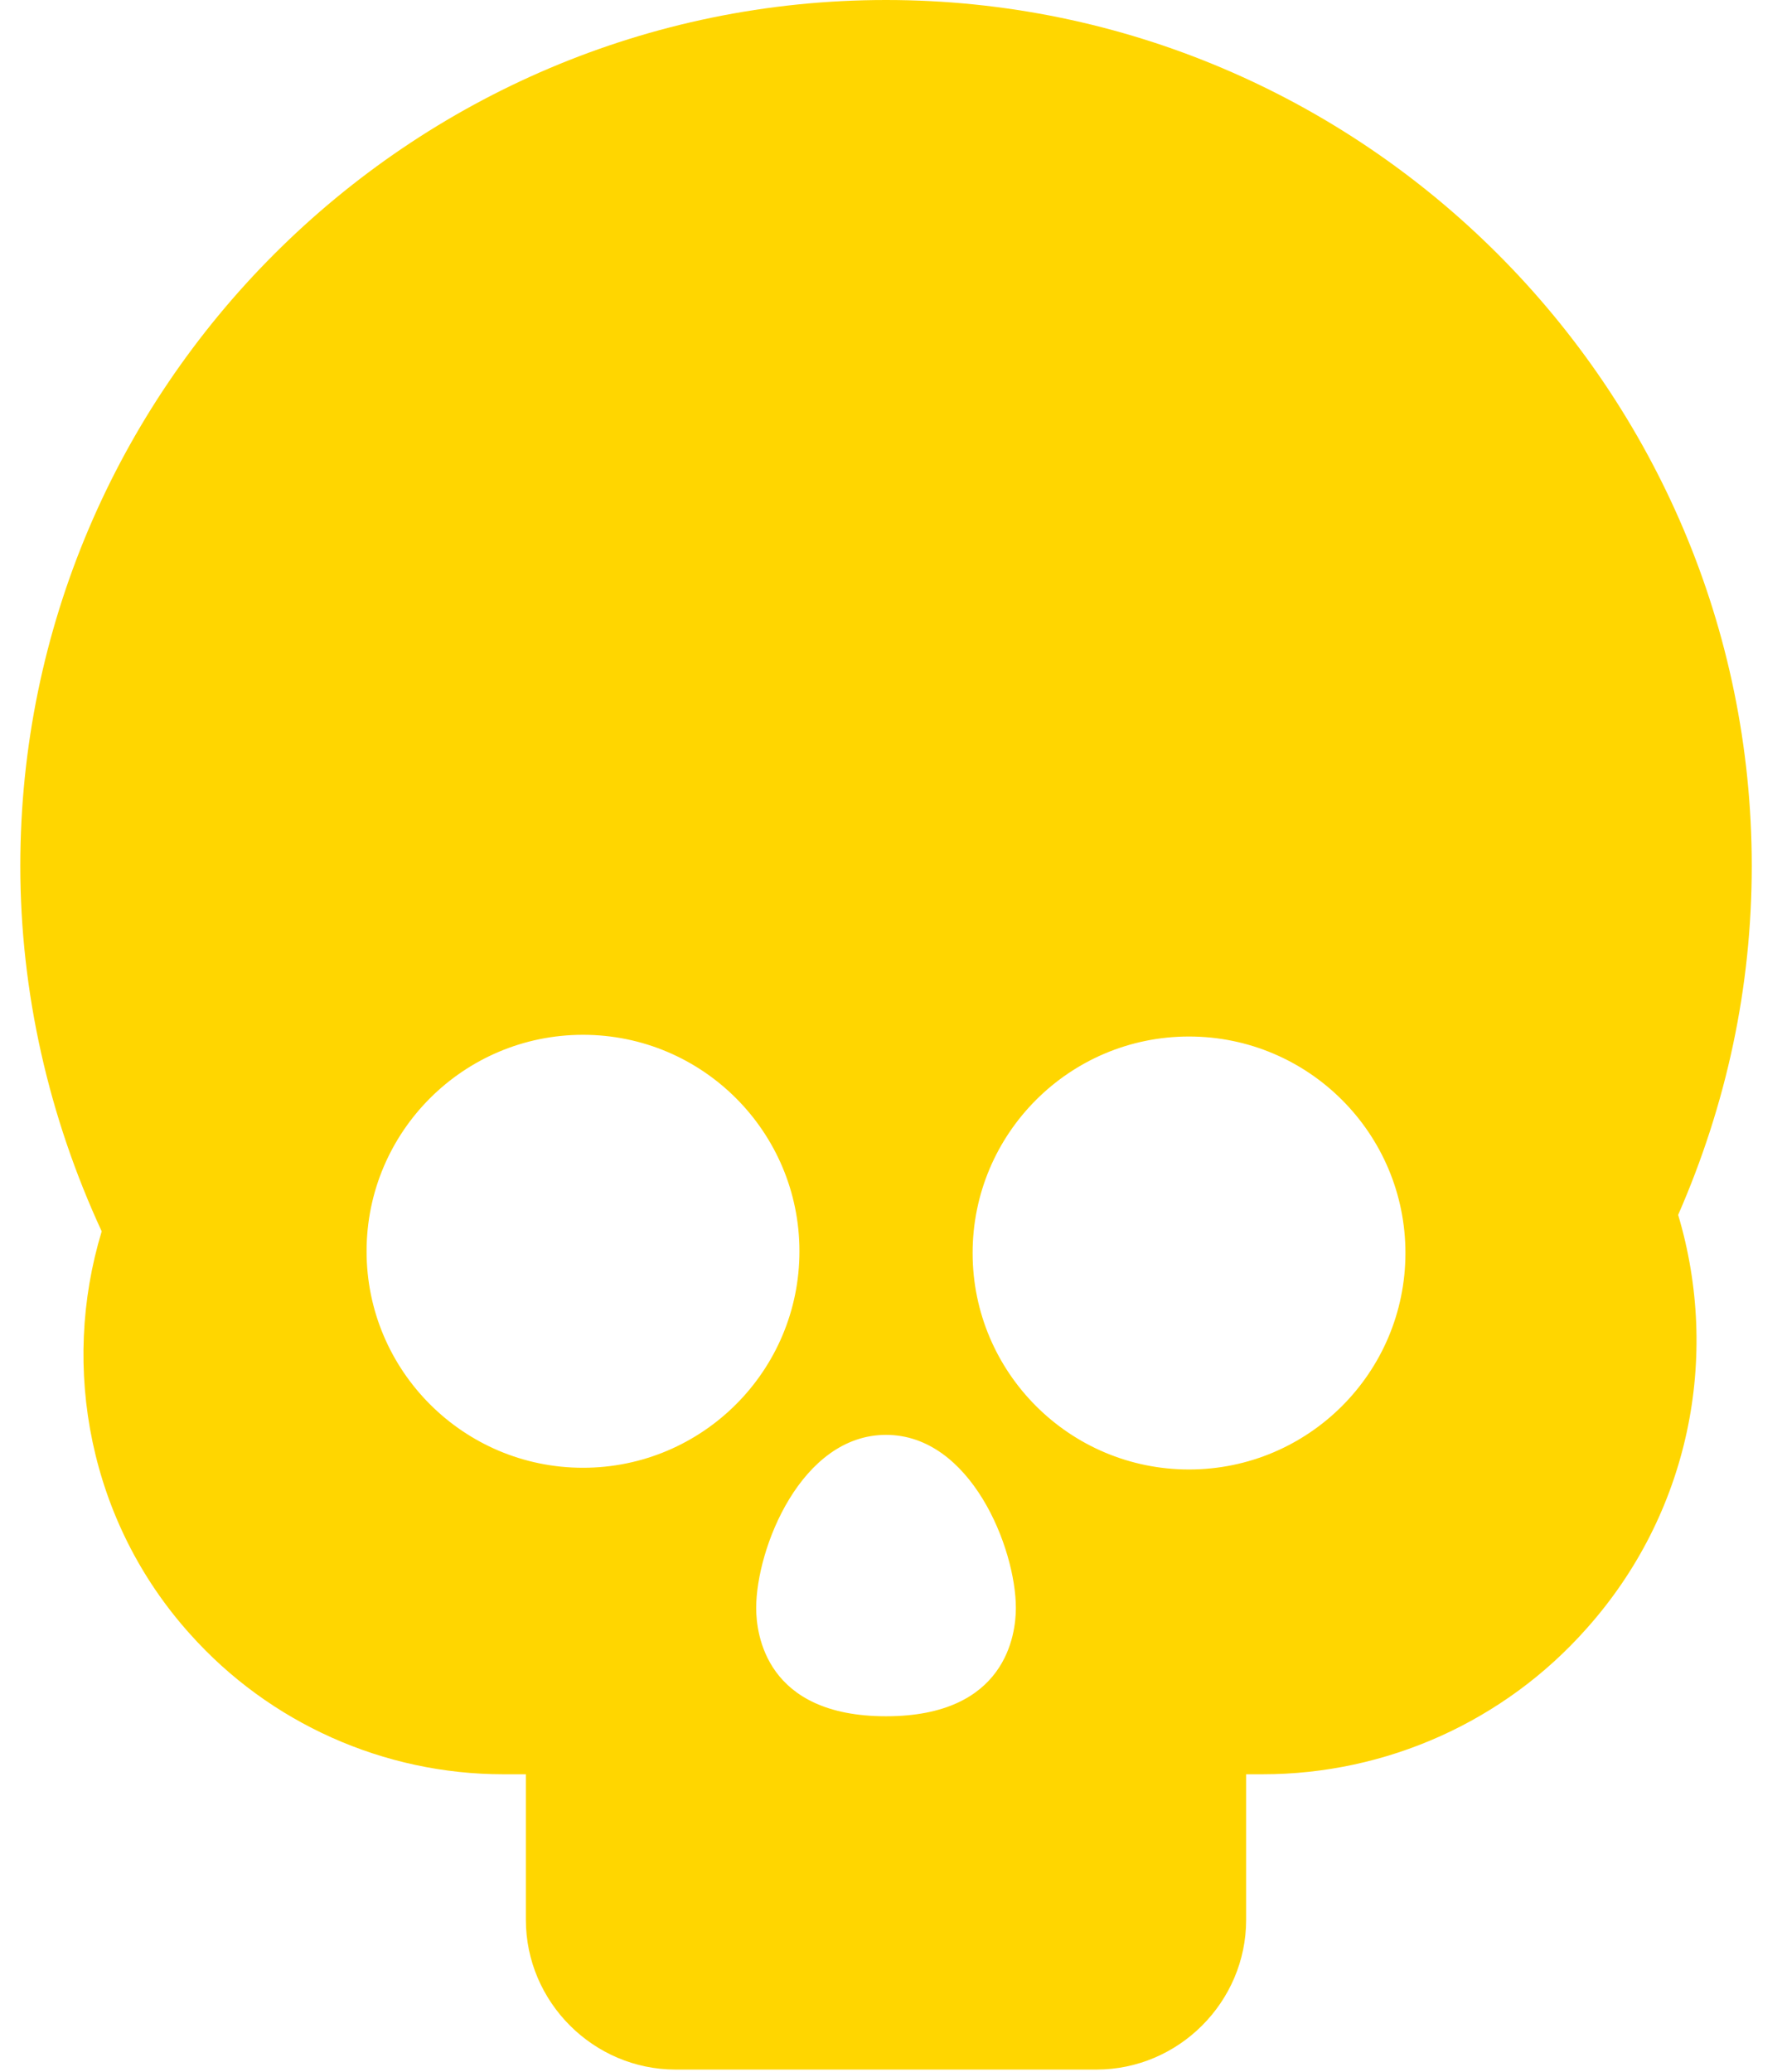 <svg width="44" height="51" viewBox="0 0 44 51" fill="none" xmlns="http://www.w3.org/2000/svg">
<g id="Group">
<path id="Vector" d="M43.132 21.316C43.132 9.571 33.561 0 21.816 0C10.071 0 0.5 9.571 0.5 21.316C0.5 24.428 1.203 27.498 2.504 30.311C1.481 33.679 2.205 37.474 4.678 40.223C6.639 42.419 9.453 43.676 12.394 43.676H12.948V47.258C12.948 49.282 14.611 50.945 16.636 50.945H26.996C29.021 50.945 30.683 49.282 30.683 47.258V43.676H31.088C34.136 43.676 37.035 42.376 39.06 40.095C41.597 37.26 42.364 33.402 41.32 29.906C42.514 27.178 43.132 24.3 43.132 21.316ZM14.355 36.131C11.414 36.131 9.026 33.743 9.026 30.802C9.026 27.86 11.414 25.473 14.355 25.473C17.297 25.473 19.684 27.86 19.684 30.802C19.684 33.743 17.297 36.131 14.355 36.131ZM21.816 42.248C18.853 42.248 18.619 40.223 18.619 39.584C18.619 38.113 19.727 35.321 21.816 35.321C23.905 35.321 25.013 38.113 25.013 39.584C25.013 40.223 24.779 42.248 21.816 42.248ZM29.276 36.173C26.335 36.173 23.948 33.786 23.948 30.844C23.948 27.903 26.335 25.515 29.276 25.515C32.218 25.515 34.605 27.903 34.605 30.844C34.605 33.786 32.218 36.173 29.276 36.173Z" fill="#FFD600"/>
</g>
</svg>
